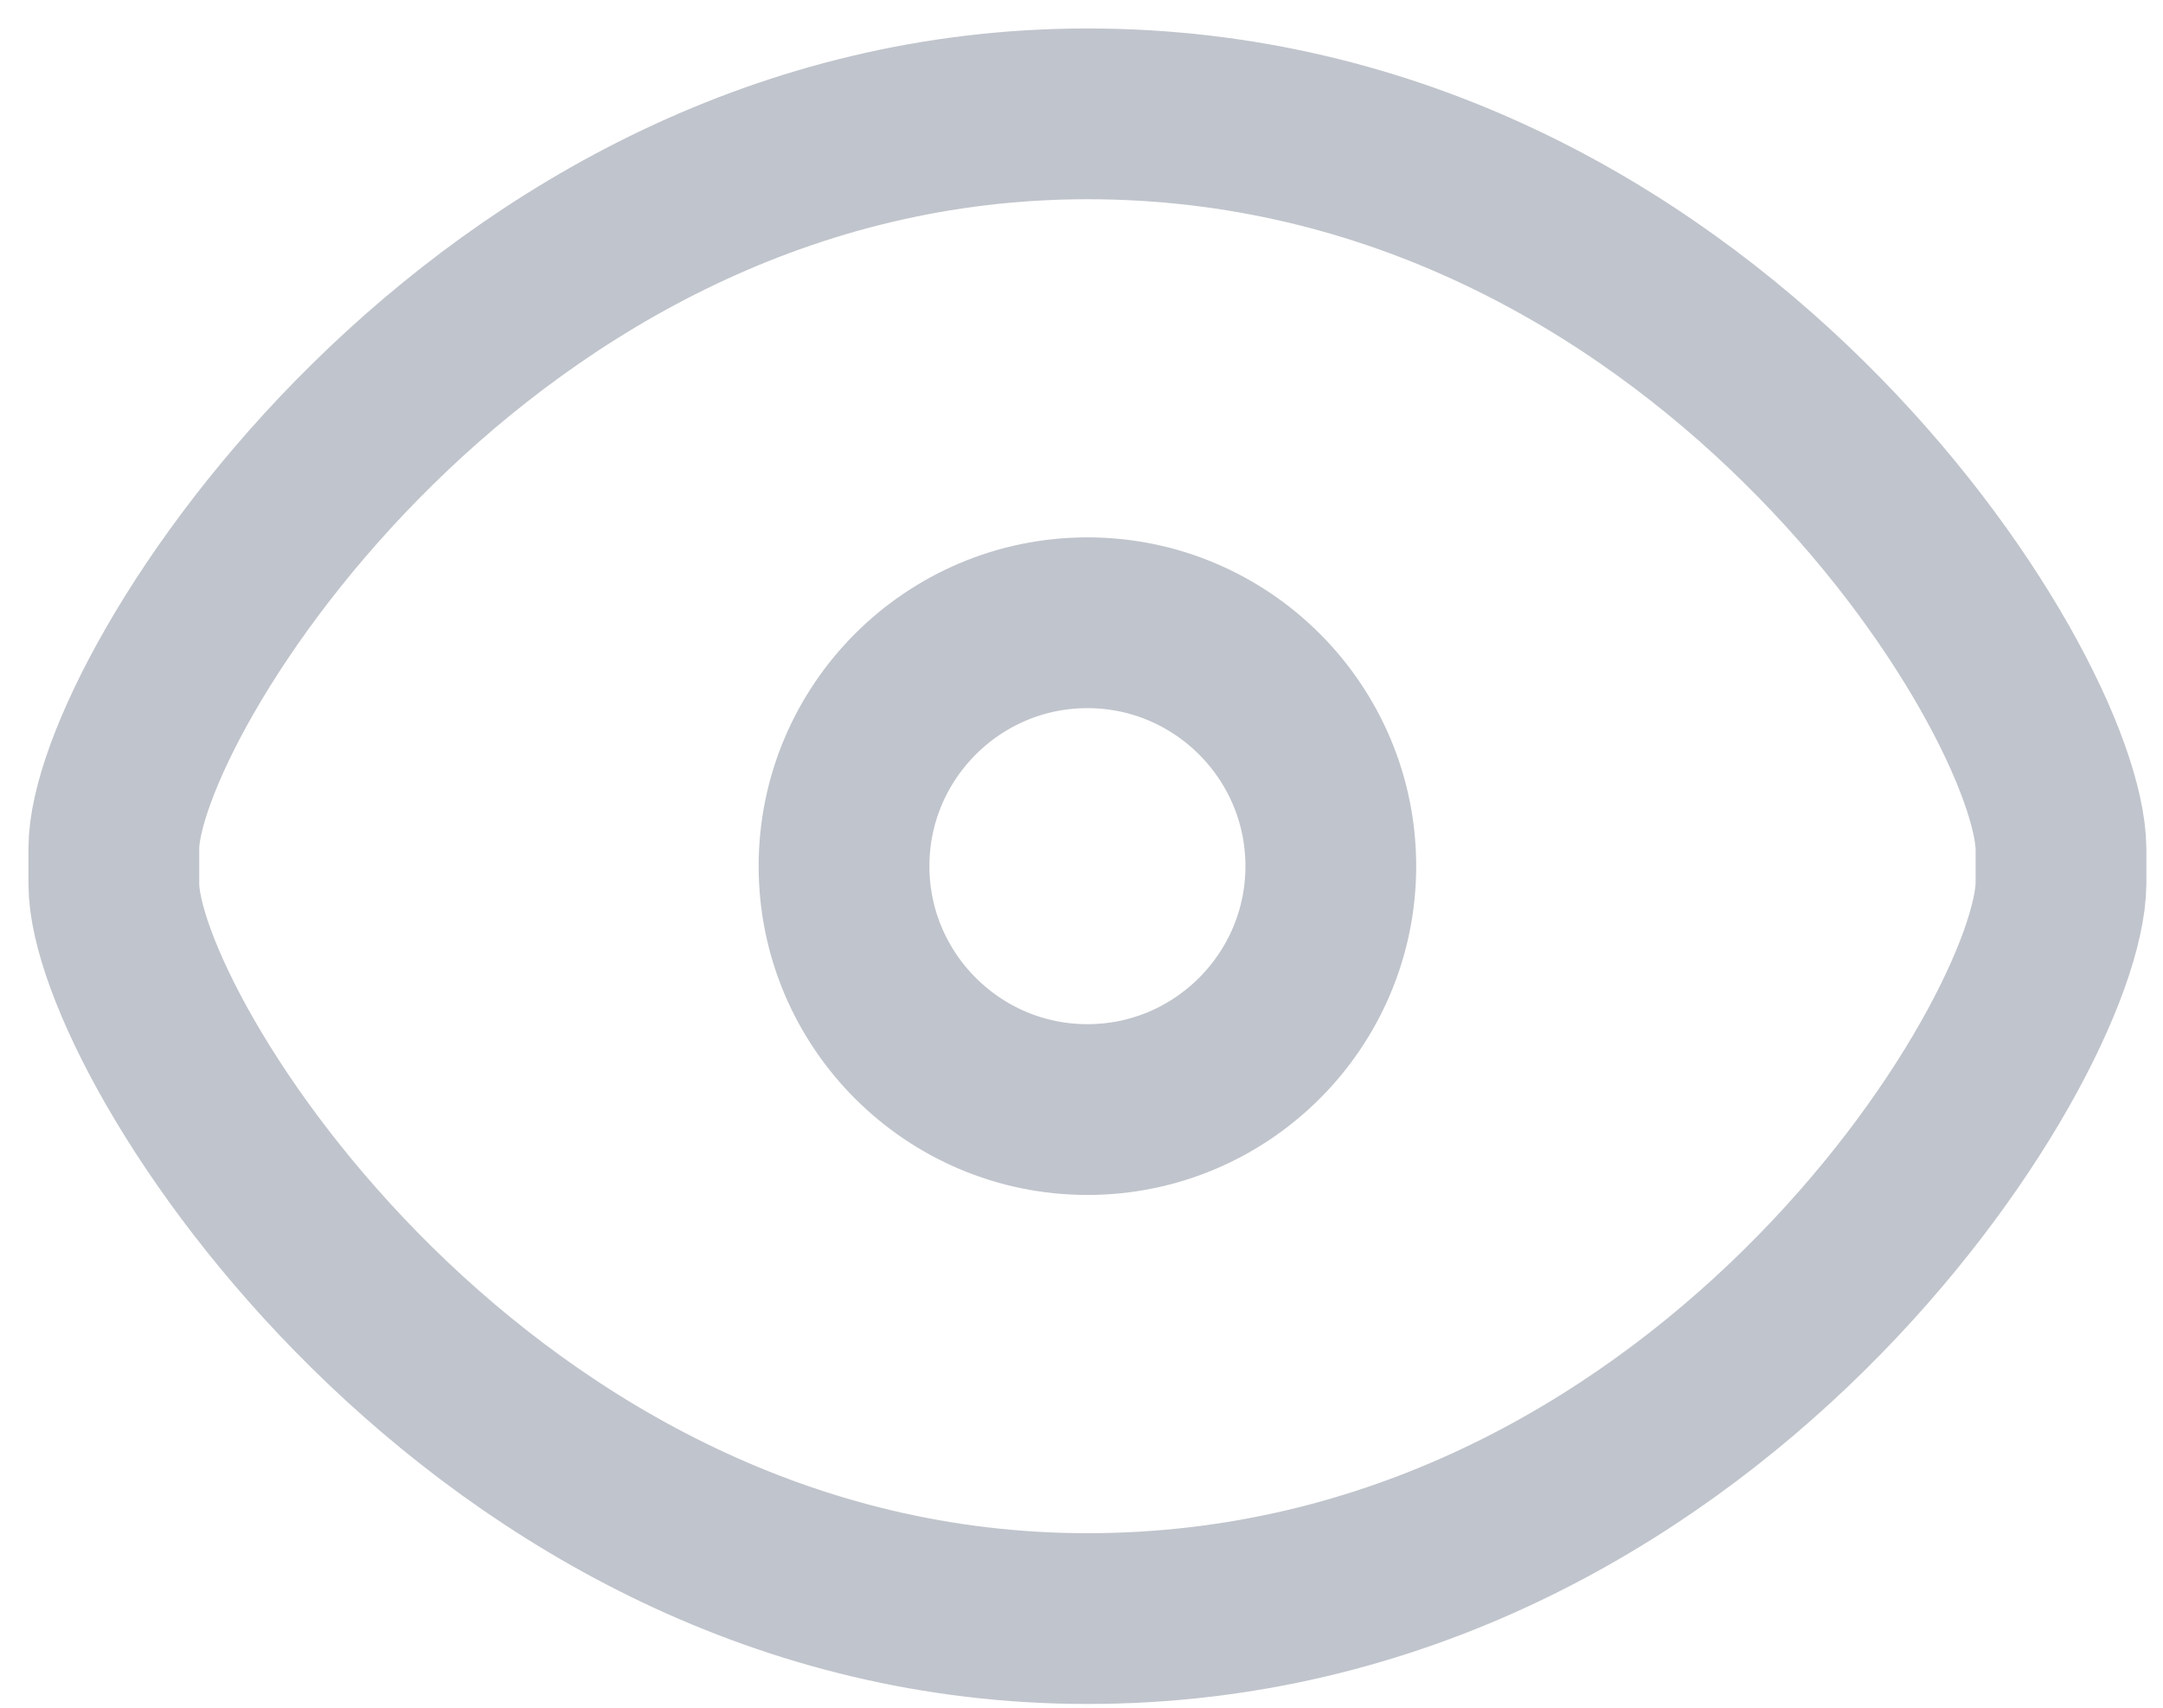 <?xml version="1.0" encoding="UTF-8"?>
<svg width="19px" height="15px" viewBox="0 0 19 15" version="1.1" xmlns="http://www.w3.org/2000/svg" xmlns:xlink="http://www.w3.org/1999/xlink">
    <!-- Generator: Sketch 55.2 (78181) - https://sketchapp.com -->
    <title>编组 2</title>
    <desc>Created with Sketch.</desc>
    <g id="页面1" stroke="none" stroke-width="1" fill="none" fill-rule="evenodd">
        <g id="新闻资讯" transform="translate(-470, -466)" fill-rule="nonzero" stroke="#C0C4CC" stroke-width="1.5">
            <g id="编组-2" transform="translate(471, 467)">
                <path d="M8.552,4.47 C7.373,4.47 6.414,5.429 6.414,6.608 C6.414,7.787 7.373,8.746 8.552,8.746 C9.731,8.746 10.69,7.787 10.69,6.608 C10.69,5.429 9.731,4.47 8.552,4.47 L8.552,4.47 Z" id="路径"></path>
                <path d="M8.552,3.19744231e-14 C3.212,3.19744231e-14 2.48689958e-13,5.117 2.48689958e-13,6.453 L2.48689958e-13,6.764 C2.48689958e-13,8.1 3.212,13.217 8.552,13.217 C13.956,13.217 17.092,8.14 17.104,6.757 L17.104,6.457 C17.089,5.07 13.953,3.19744231e-14 8.552,3.19744231e-14 Z" id="路径"></path>
            </g>
        </g>
    </g>
</svg>